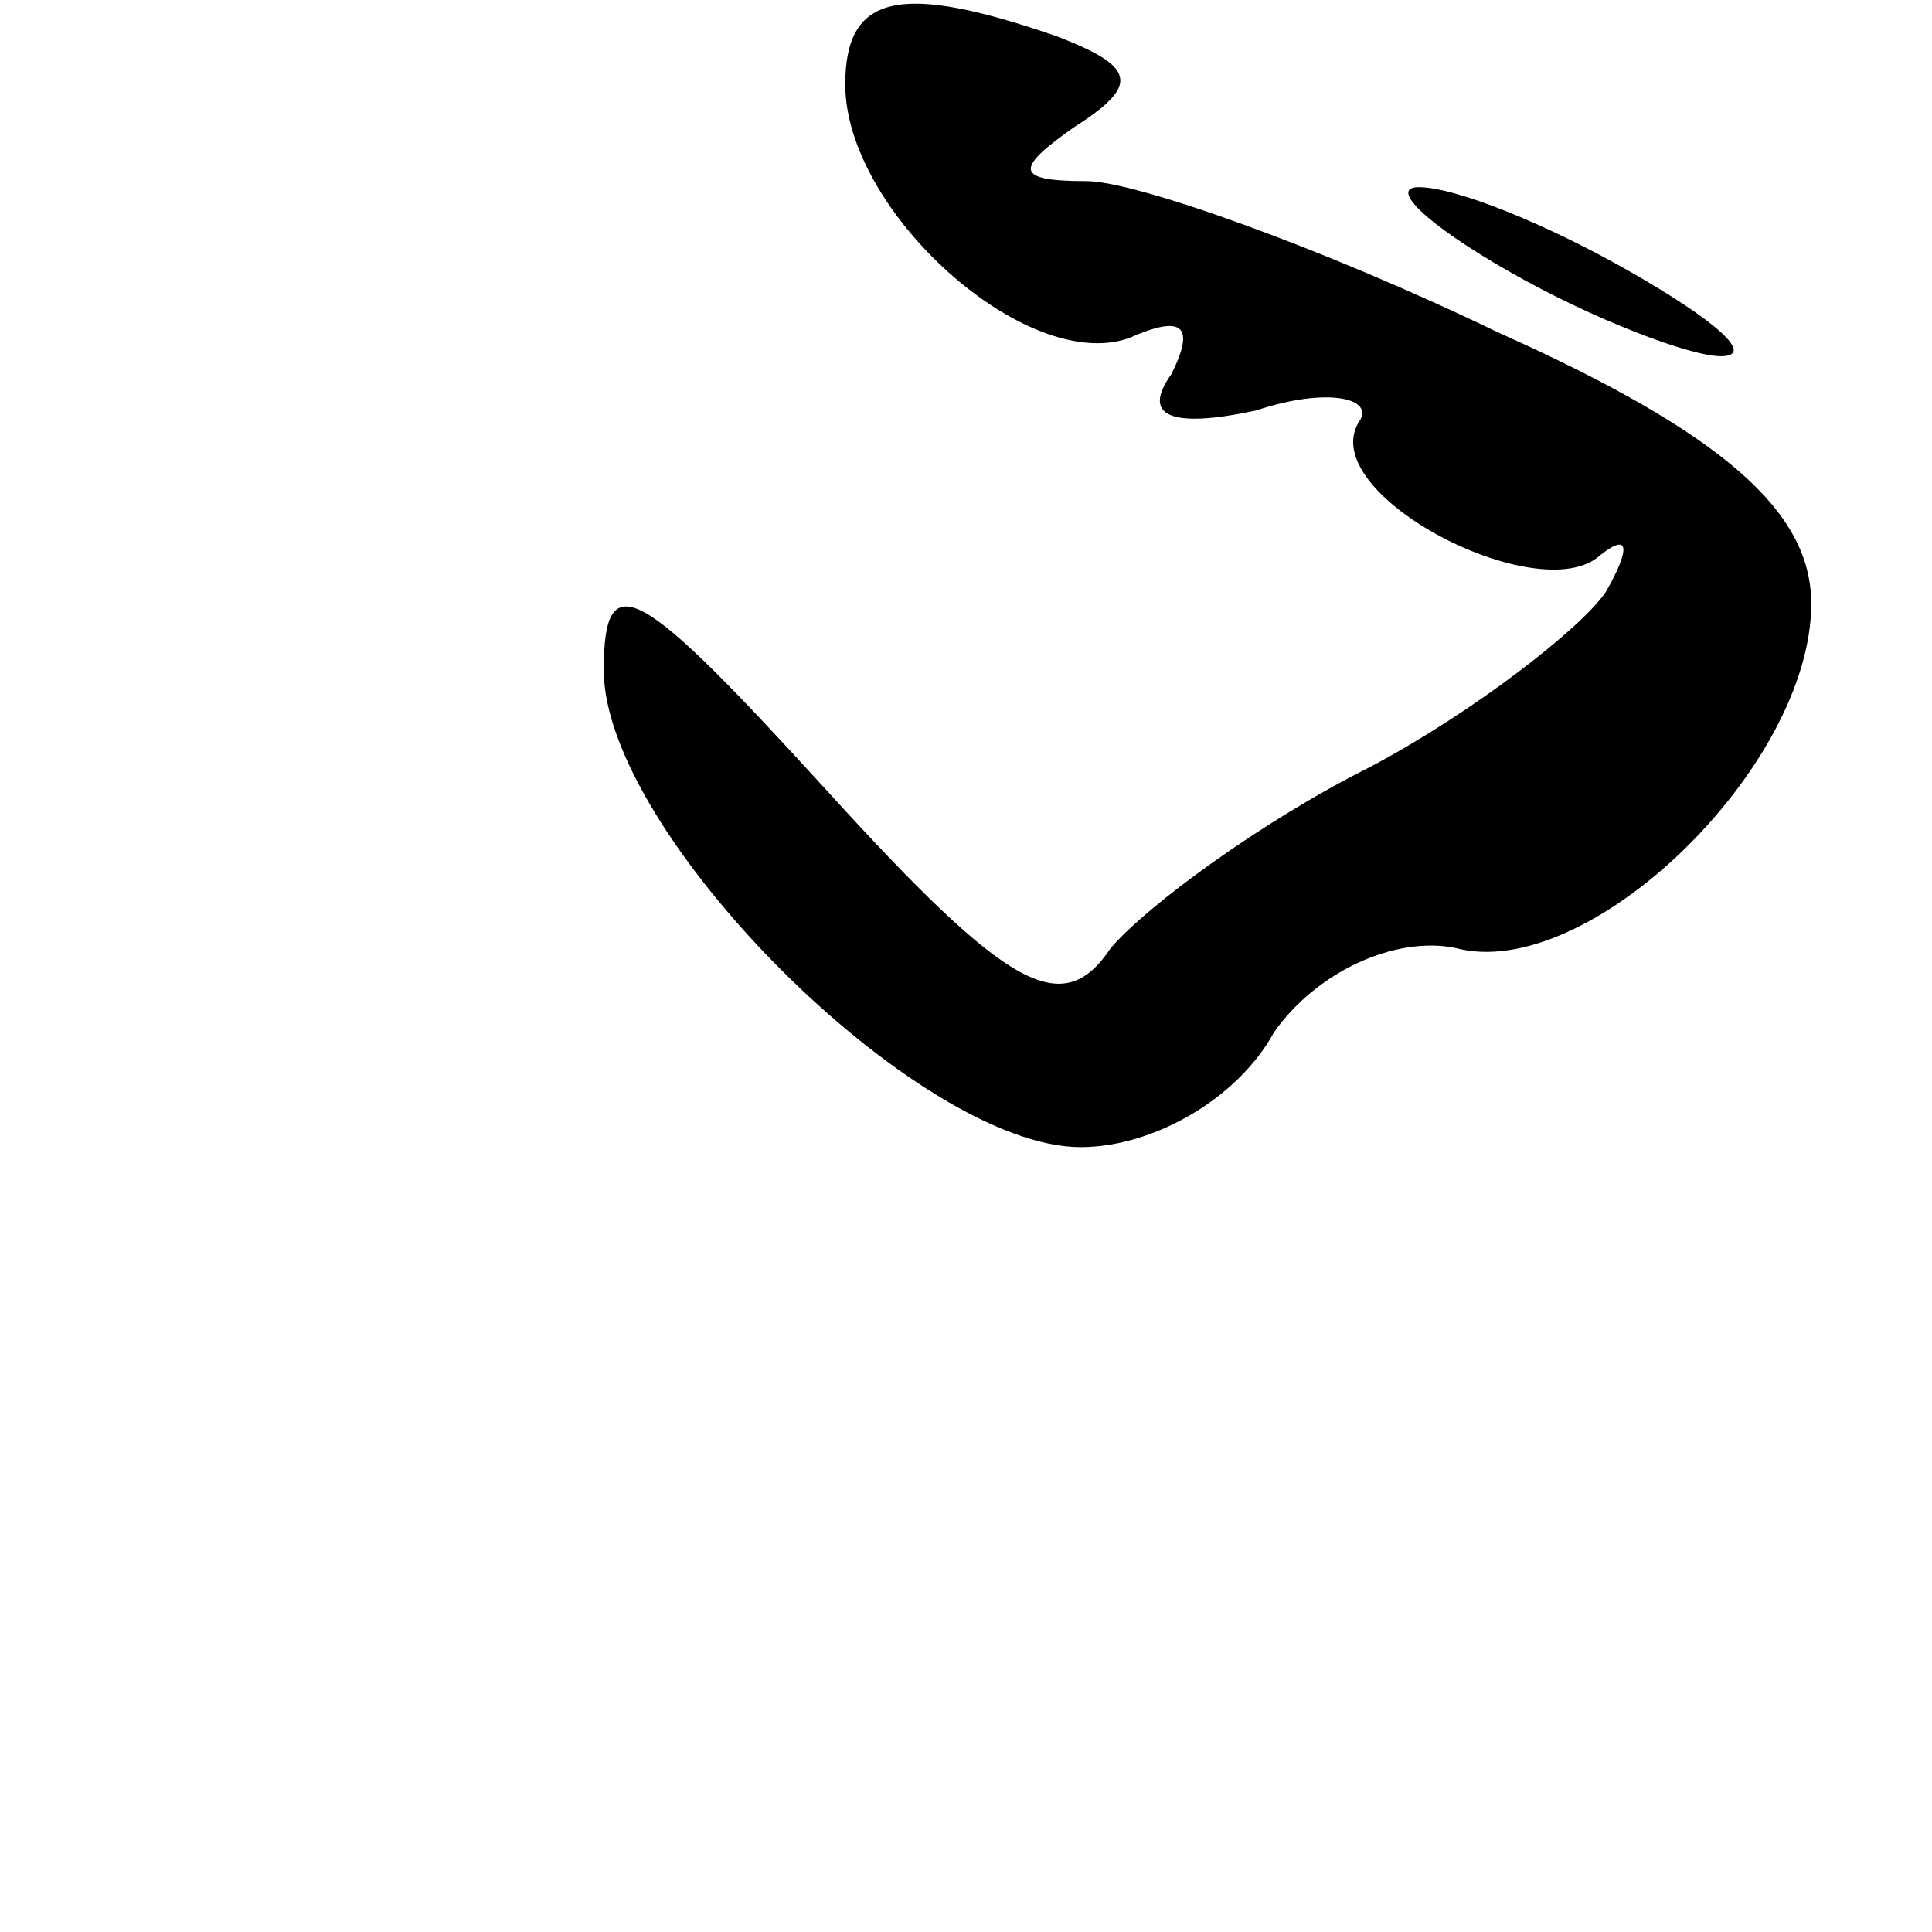 <?xml version="1.0" standalone="no"?>
<!DOCTYPE svg PUBLIC "-//W3C//DTD SVG 20010904//EN"
 "http://www.w3.org/TR/2001/REC-SVG-20010904/DTD/svg10.dtd">
<svg version="1.0" xmlns="http://www.w3.org/2000/svg"
 width="32pt" height="32pt" viewBox="0 0 32 32"
 preserveAspectRatio="xMidYMid meet">
<g transform="translate(0,32) scale(0.1,-0.1)"
fill="#000000" stroke="none">
<path fill="#000000" stroke="none" d="M140 306 c0 -21 30 -48 47 -42 9 4 11
2 7 -6 -5 -7 0 -9 14 -6 12 4 20 2 17 -2 -7 -12 30 -31 40 -22 5 4 5 1 1 -6
-4 -6 -22 -20 -39 -29 -18 -9 -37 -23 -43 -30 -8 -12 -17 -7 -47 26 -31 34
-37 38 -37 20 0 -27 52 -79 79 -79 12 0 26 8 32 19 7 10 20 16 30 14 22 -6 59
30 59 57 0 15 -14 28 -52 45 -29 14 -60 25 -68 25 -12 0 -12 2 -2 9 11 7 10
10 -3 15 -26 9 -35 7 -35 -8z"/>
<path fill="#000000" stroke="none" d="M250 275 c14 -8 30 -14 35 -14 6 0 -1
6 -15 14 -14 8 -29 14 -35 14 -5 0 1 -6 15 -14z"/>
</g>
</svg>
